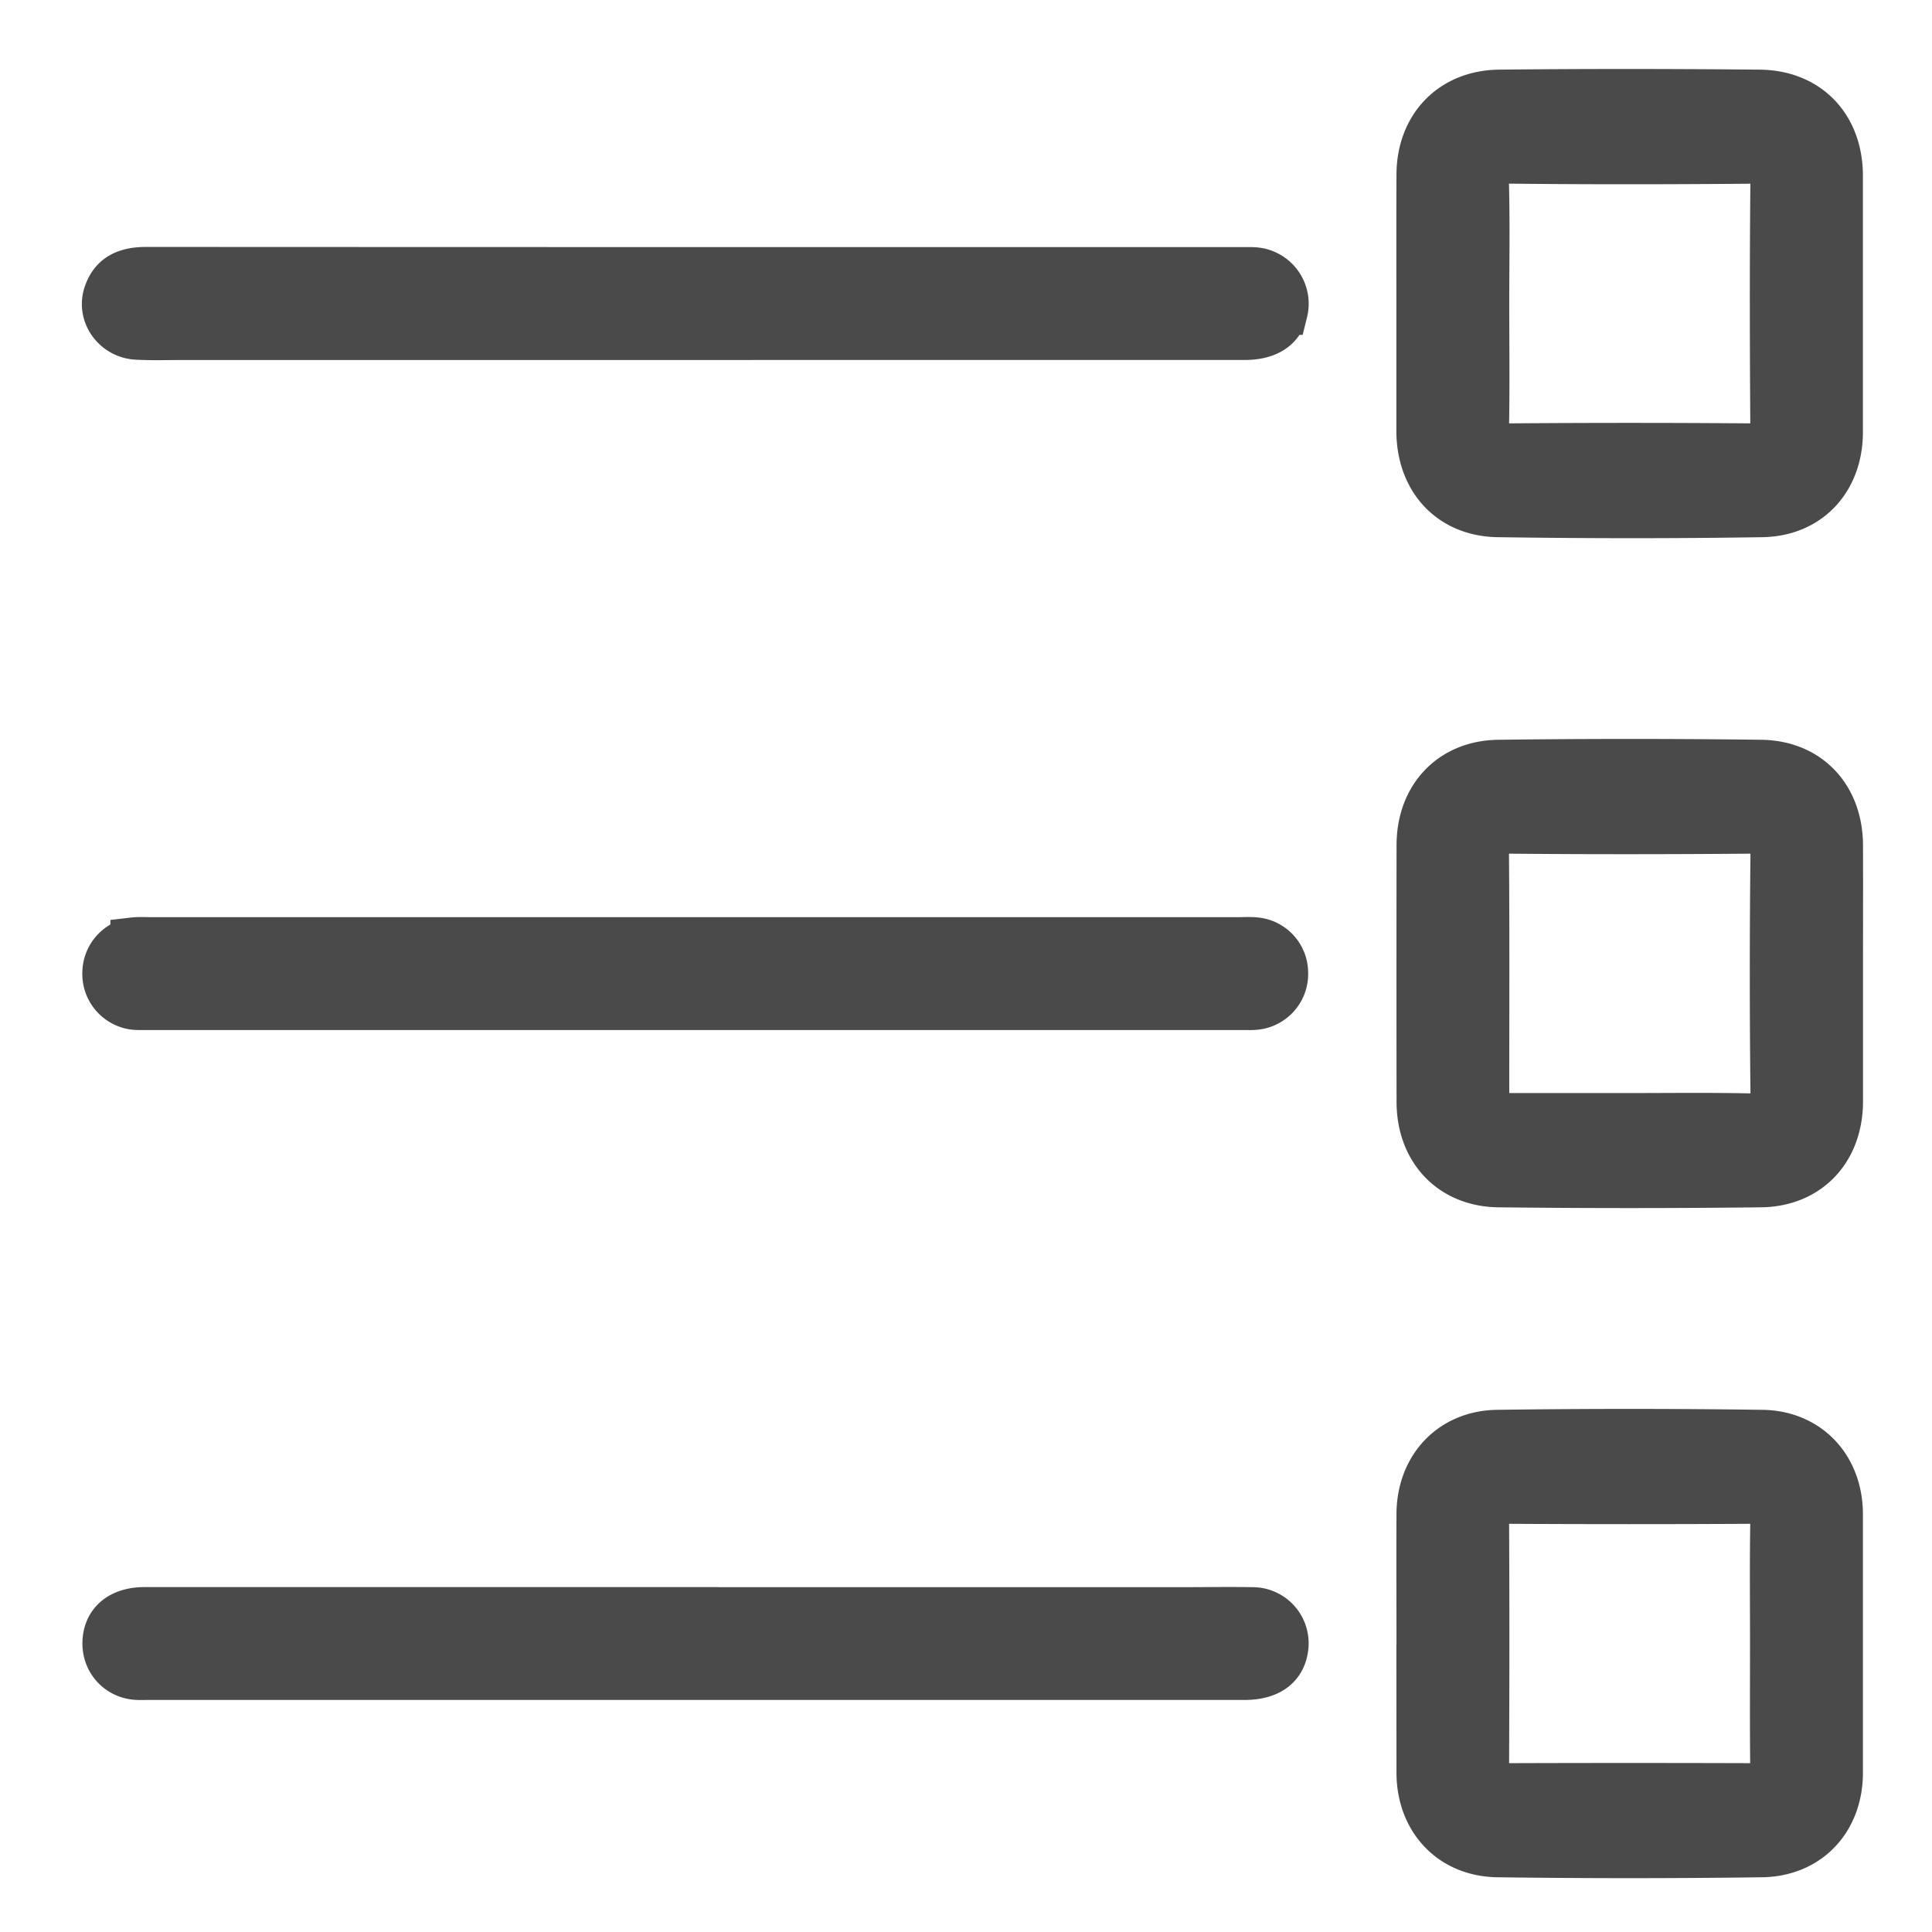 <svg xmlns="http://www.w3.org/2000/svg" width="21" height="21" viewBox="0 0 21 21"><g fill="#4A4A4A" fill-rule="evenodd" stroke="#4A4A4A" stroke-width=".5"><path d="M19.272 17.852c0 .45-.003.902.002 1.354.001.14-.04.21-.194.209-.909-.003-1.818-.003-2.727 0-.15 0-.2-.06-.2-.205.004-.895.005-1.791 0-2.686 0-.16.061-.212.215-.211.896.005 1.791.005 2.687 0 .17-.002.222.062.22.226-.008.438-.003.876-.003 1.313m-3.844.023l.001 1.394c.001.507.341.879.85.886.957.013 1.914.013 2.87 0 .511-.007.85-.377.85-.886v-2.81c0-.508-.343-.88-.85-.885-.957-.013-1.914-.013-2.87 0-.507.006-.849.379-.85.886-.002.472 0 .943 0 1.415M16.155 3.3c0-.432.008-.863-.003-1.294-.005-.189.049-.262.249-.26.876.01 1.751.008 2.626.001.18-.002.251.047.249.24-.009.875-.007 1.75-.001 2.625.001.171-.046.241-.228.24a169.23 169.23 0 0 0-2.666 0c-.182.001-.232-.07-.228-.24.008-.438.002-.876.002-1.313m-.727.015v1.374c.002.523.336.894.856.901.957.014 1.913.015 2.87 0 .512-.009.844-.379.845-.89v-2.79c-.001-.532-.345-.897-.875-.902-.943-.009-1.886-.01-2.829 0-.521.007-.865.375-.866.893-.002.471-.001.942-.001 1.414M17.714 12.131h-1.292c-.258 0-.267-.009-.267-.256 0-.862.004-1.724-.003-2.586-.002-.188.048-.262.25-.26.874.008 1.75.007 2.625 0 .18 0 .25.047.25.24-.01.875-.01 1.75 0 2.626 0 .192-.07.243-.25.24-.437-.01-.875-.004-1.313-.004M20 10.582c0-.465.002-.93 0-1.395-.002-.522-.34-.89-.86-.896-.95-.012-1.9-.012-2.85 0-.519.006-.86.376-.86.896a864.9 864.9 0 0 0 0 2.79c0 .52.341.89.86.896.95.011 1.9.011 2.85 0 .52-.007.858-.375.86-.897v-1.394M7.579 3.663h5.946c.246 0 .396-.094.439-.273a.365.365 0 0 0-.338-.453c-.033-.002-.067-.001-.101-.001-3.977 0-7.955 0-11.933-.002-.205 0-.362.056-.432.256-.08.223.088.459.33.47.169.009.338.003.506.003h5.583zM7.56 10.219H1.632c-.06 0-.122-.004-.182.003a.359.359 0 0 0-.305.349.36.36 0 0 0 .304.371c.046.006.094.004.141.004h11.933c.041 0 .081.002.121-.002a.359.359 0 0 0 .325-.371.355.355 0 0 0-.323-.352c-.06-.006-.12-.002-.182-.002H7.56zM7.558 17.501H1.571c-.27 0-.43.142-.425.374.005.184.14.332.325.351.04.004.08.002.121.002h11.933c.255 0 .408-.103.442-.293a.36.36 0 0 0-.36-.433c-.25-.005-.5 0-.75 0H7.558z"/></g></svg>